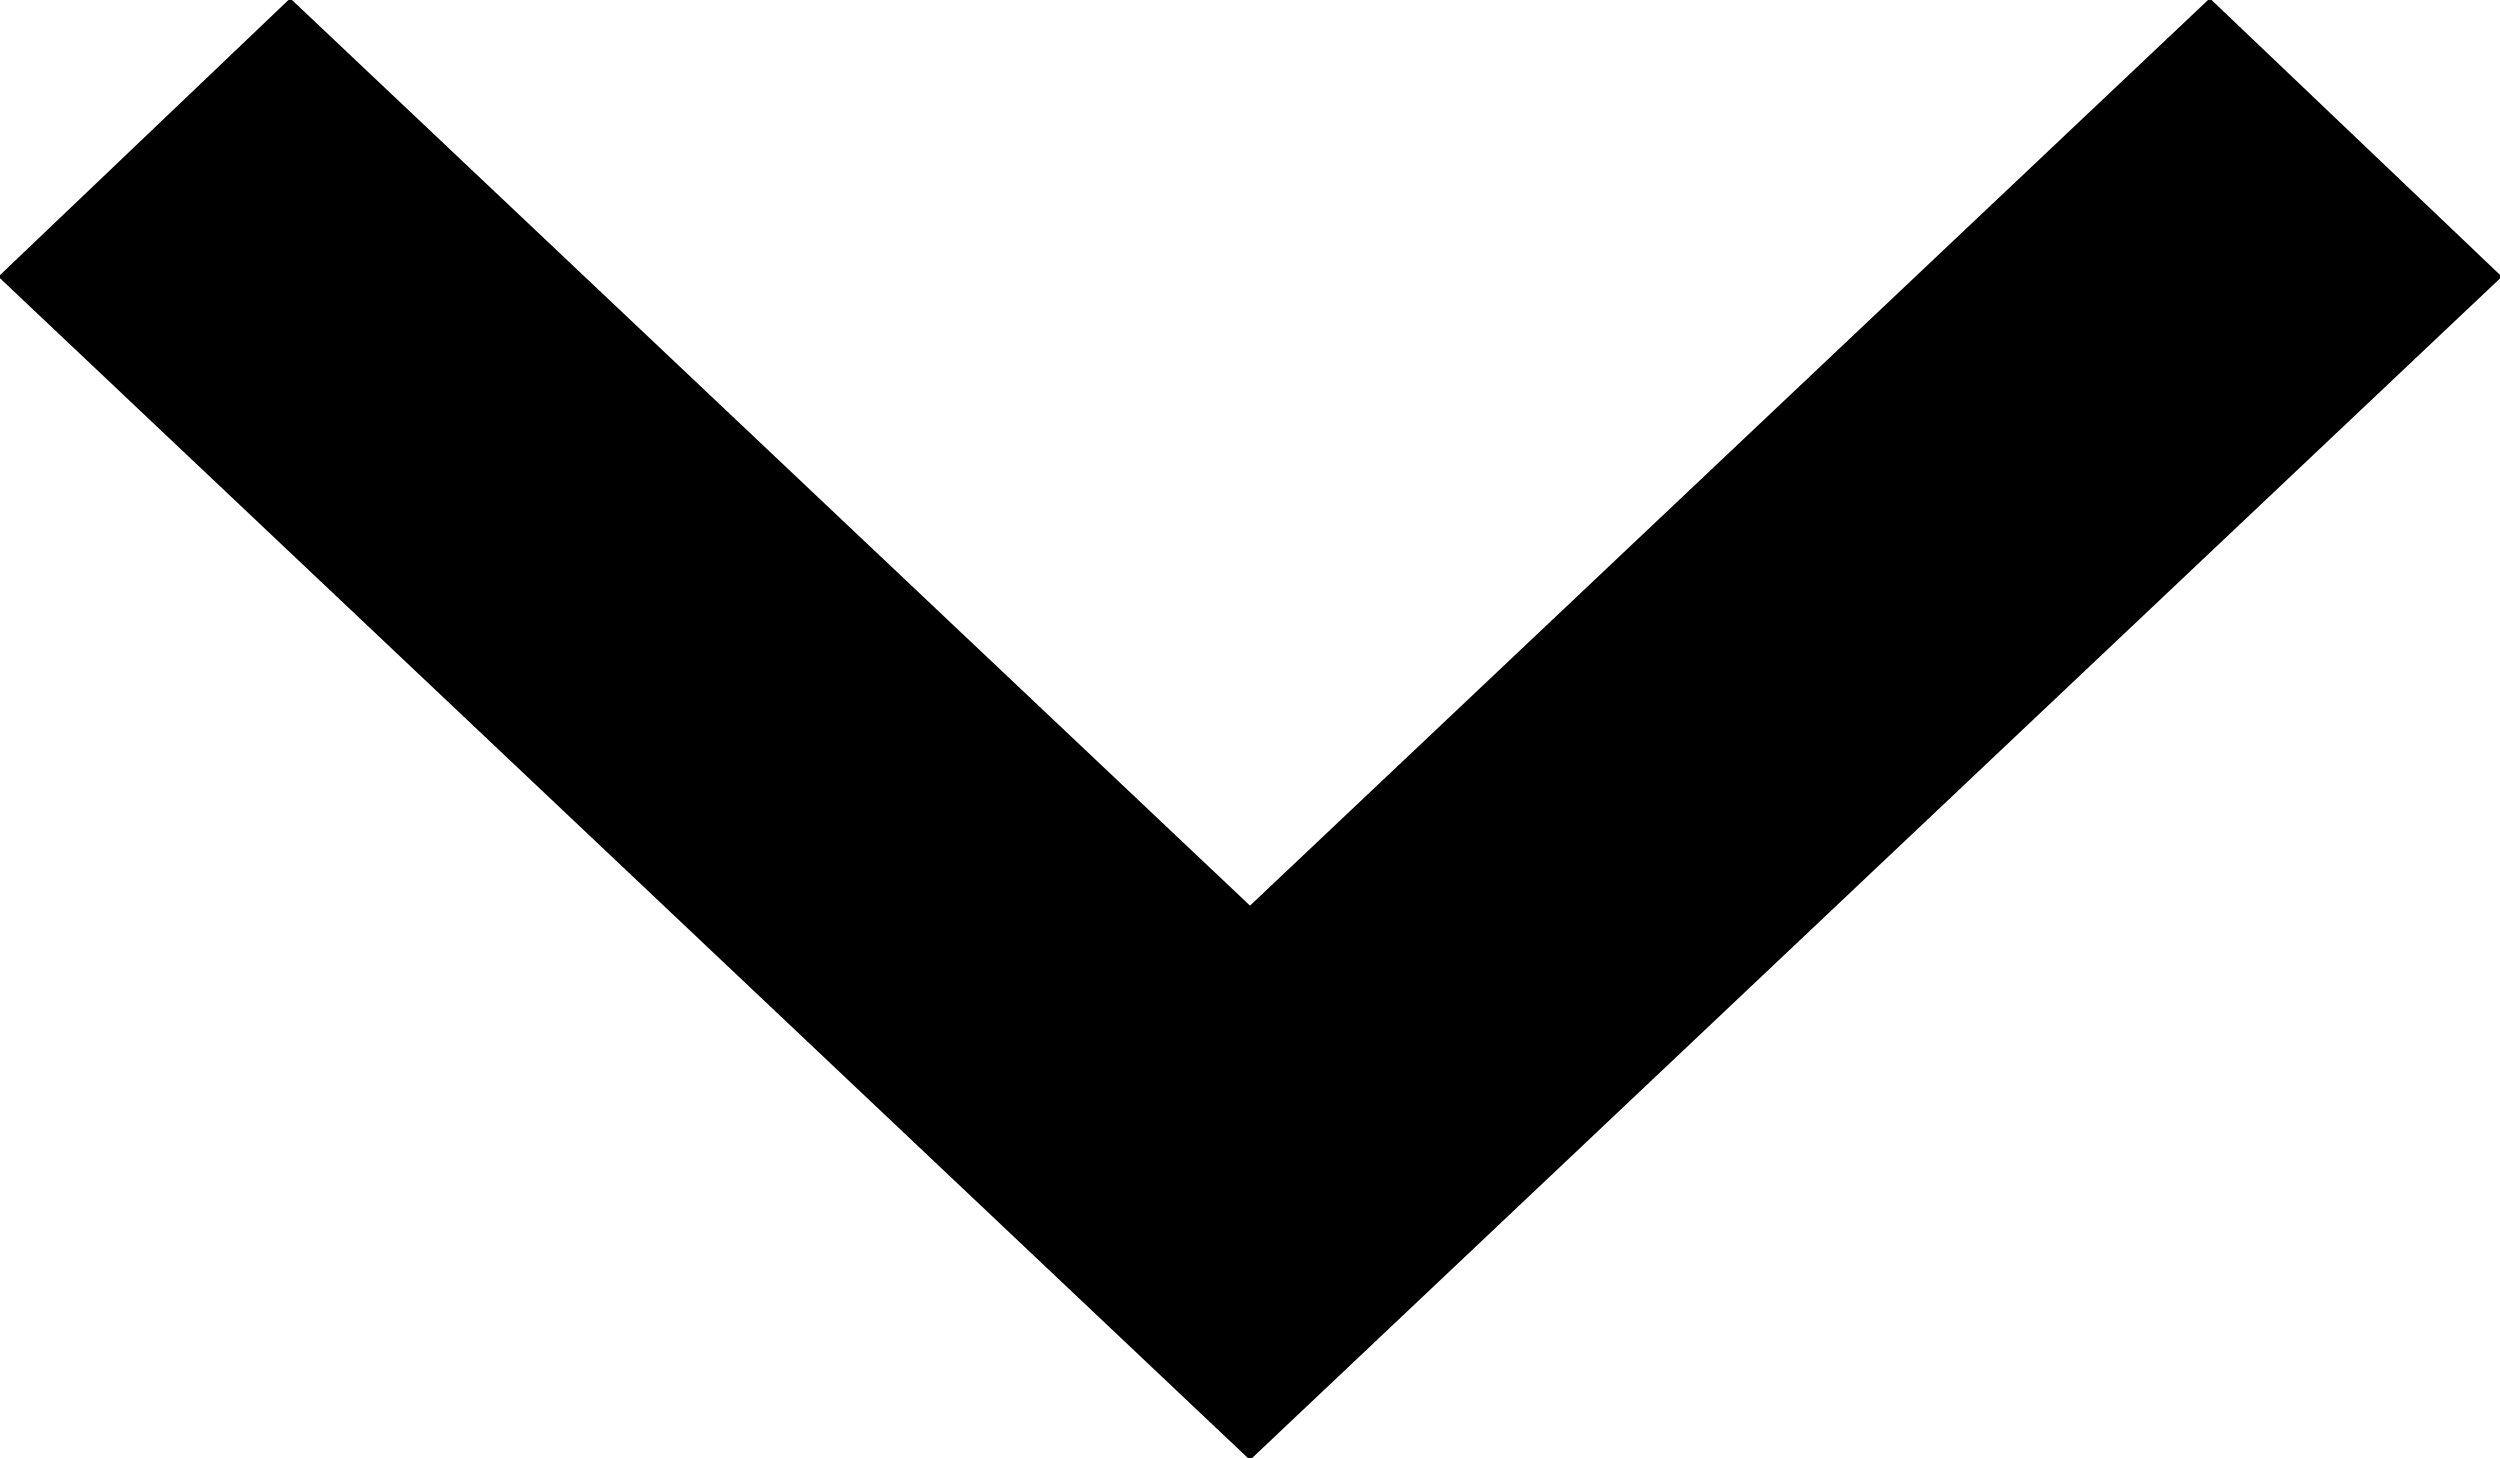 <?xml version="1.0" encoding="UTF-8"?>
<svg width="12px" height="7px" viewBox="0 0 12 7" version="1.1" xmlns="http://www.w3.org/2000/svg" xmlns:xlink="http://www.w3.org/1999/xlink">
    <!-- Generator: Sketch 52.2 (67145) - http://www.bohemiancoding.com/sketch -->
    <title>icons/dropdown arrow down</title>
    <desc>Created with Sketch.</desc>
    <g id="Page-1" stroke="none" stroke-width="1" fill="none" fill-rule="evenodd">
        <g id="IQmining-2" transform="translate(-394, -1270)" fill="#000000">
            <g id="block-3" transform="translate(144, 1112)">
                <g id="dropdown" transform="translate(0, 126)">
                    <path d="M256,34.653 L251.393,39.008 L249.992,37.672 L256,31.992 L262.009,37.672 L260.607,39.008 L256,34.653 Z" id="icons/dropdown-arrow-down" transform="translate(256, 35.5) scale(1, -1) translate(-256, -35.5) "></path>
                </g>
            </g>
        </g>
    </g>
</svg>